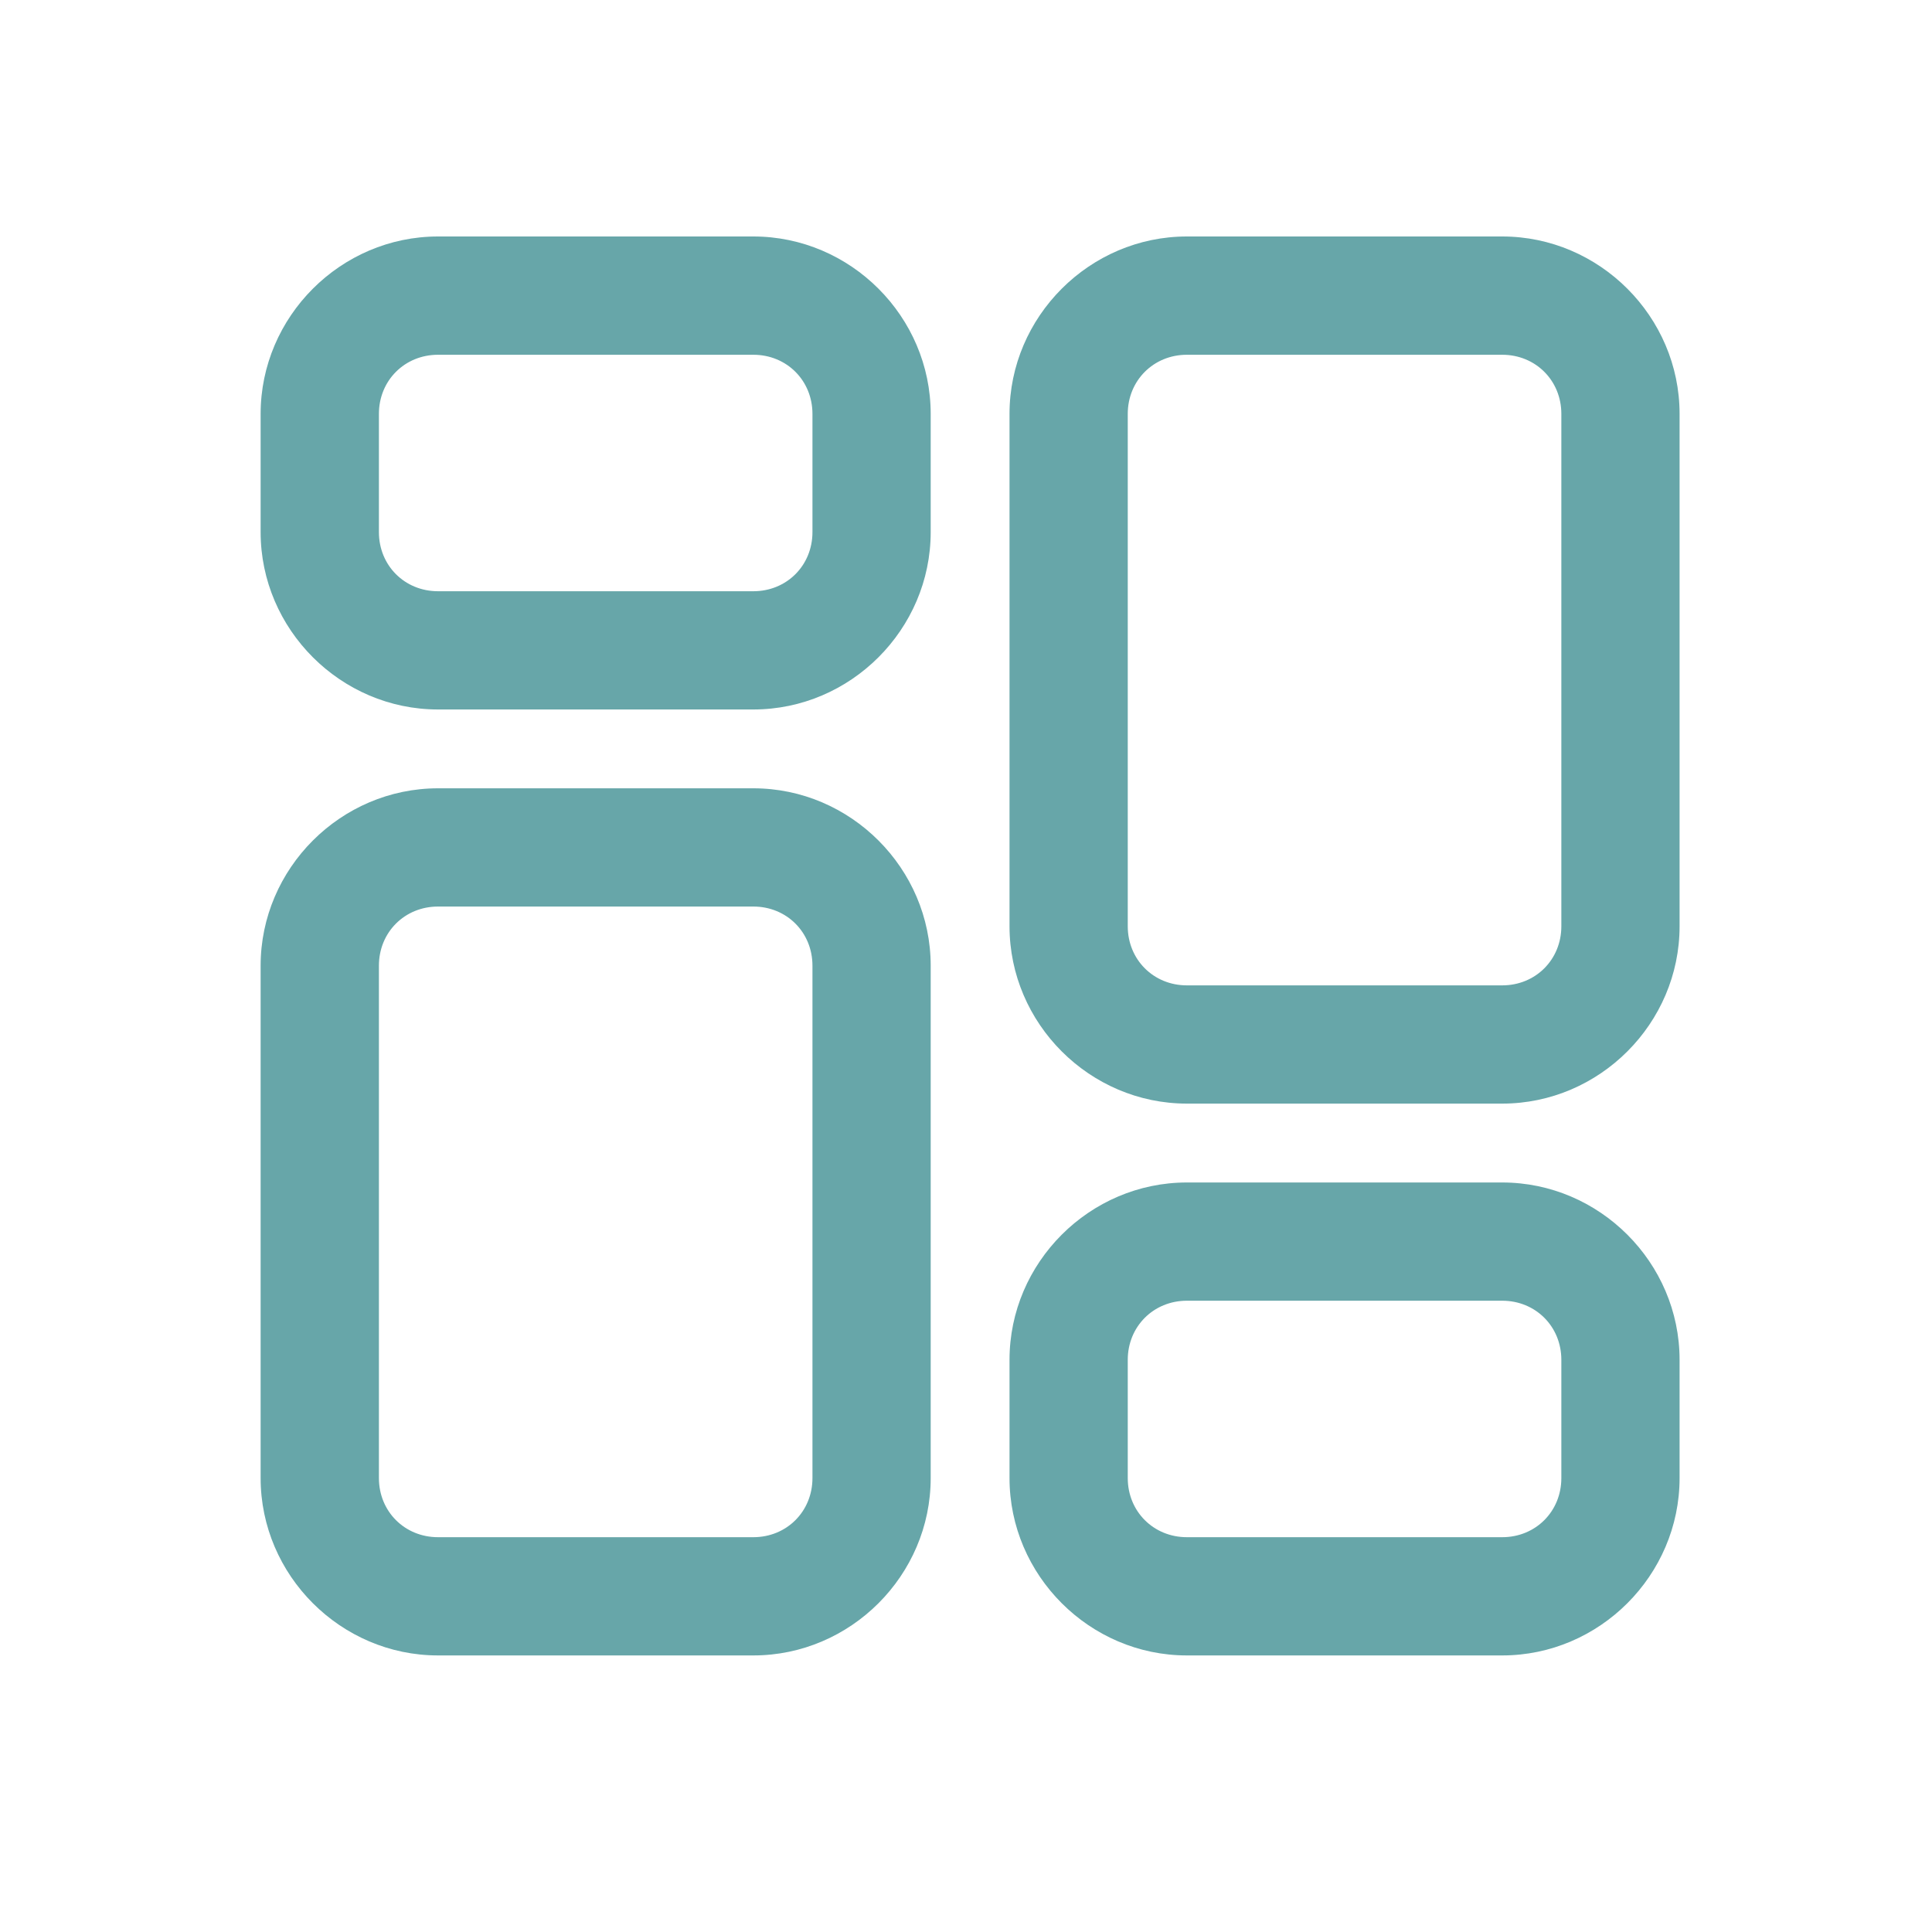 <svg width="40" height="40" viewBox="0 0 40 40" fill="none" xmlns="http://www.w3.org/2000/svg">
<path d="M9.069 4.896C7.055 4.896 5.396 6.555 5.396 8.569V11.017C5.396 13.03 7.055 14.689 9.069 14.689H15.597C17.611 14.689 19.269 13.03 19.269 11.017V8.569C19.269 6.555 17.611 4.896 15.597 4.896H9.069ZM24.573 4.896C22.56 4.896 20.901 6.555 20.901 8.569V19.177C20.901 21.191 22.56 22.849 24.573 22.849H31.102C33.115 22.849 34.774 21.191 34.774 19.177V8.569C34.774 6.555 33.115 4.896 31.102 4.896H24.573ZM9.069 7.345H15.597C16.288 7.345 16.821 7.878 16.821 8.569V11.017C16.821 11.708 16.288 12.241 15.597 12.241H9.069C8.378 12.241 7.845 11.708 7.845 11.017V8.569C7.845 7.878 8.378 7.345 9.069 7.345ZM24.573 7.345H31.102C31.793 7.345 32.326 7.878 32.326 8.569V19.177C32.326 19.868 31.793 20.401 31.102 20.401H24.573C23.883 20.401 23.349 19.868 23.349 19.177V8.569C23.349 7.878 23.883 7.345 24.573 7.345ZM9.069 16.321C7.055 16.321 5.396 17.98 5.396 19.993V30.602C5.396 32.615 7.055 34.274 9.069 34.274H15.597C17.611 34.274 19.269 32.615 19.269 30.602V19.993C19.269 17.98 17.611 16.321 15.597 16.321H9.069ZM9.069 18.769H15.597C16.288 18.769 16.821 19.302 16.821 19.993V30.602C16.821 31.293 16.288 31.826 15.597 31.826H9.069C8.378 31.826 7.845 31.293 7.845 30.602V19.993C7.845 19.302 8.378 18.769 9.069 18.769ZM24.573 24.482C22.56 24.482 20.901 26.14 20.901 28.154V30.602C20.901 32.615 22.56 34.274 24.573 34.274H31.102C33.115 34.274 34.774 32.615 34.774 30.602V28.154C34.774 26.14 33.115 24.482 31.102 24.482H24.573ZM24.573 26.93H31.102C31.793 26.93 32.326 27.463 32.326 28.154V30.602C32.326 31.293 31.793 31.826 31.102 31.826H24.573C23.883 31.826 23.349 31.293 23.349 30.602V28.154C23.349 27.463 23.883 26.93 24.573 26.93Z" fill="#67A6A9"/>
</svg>
